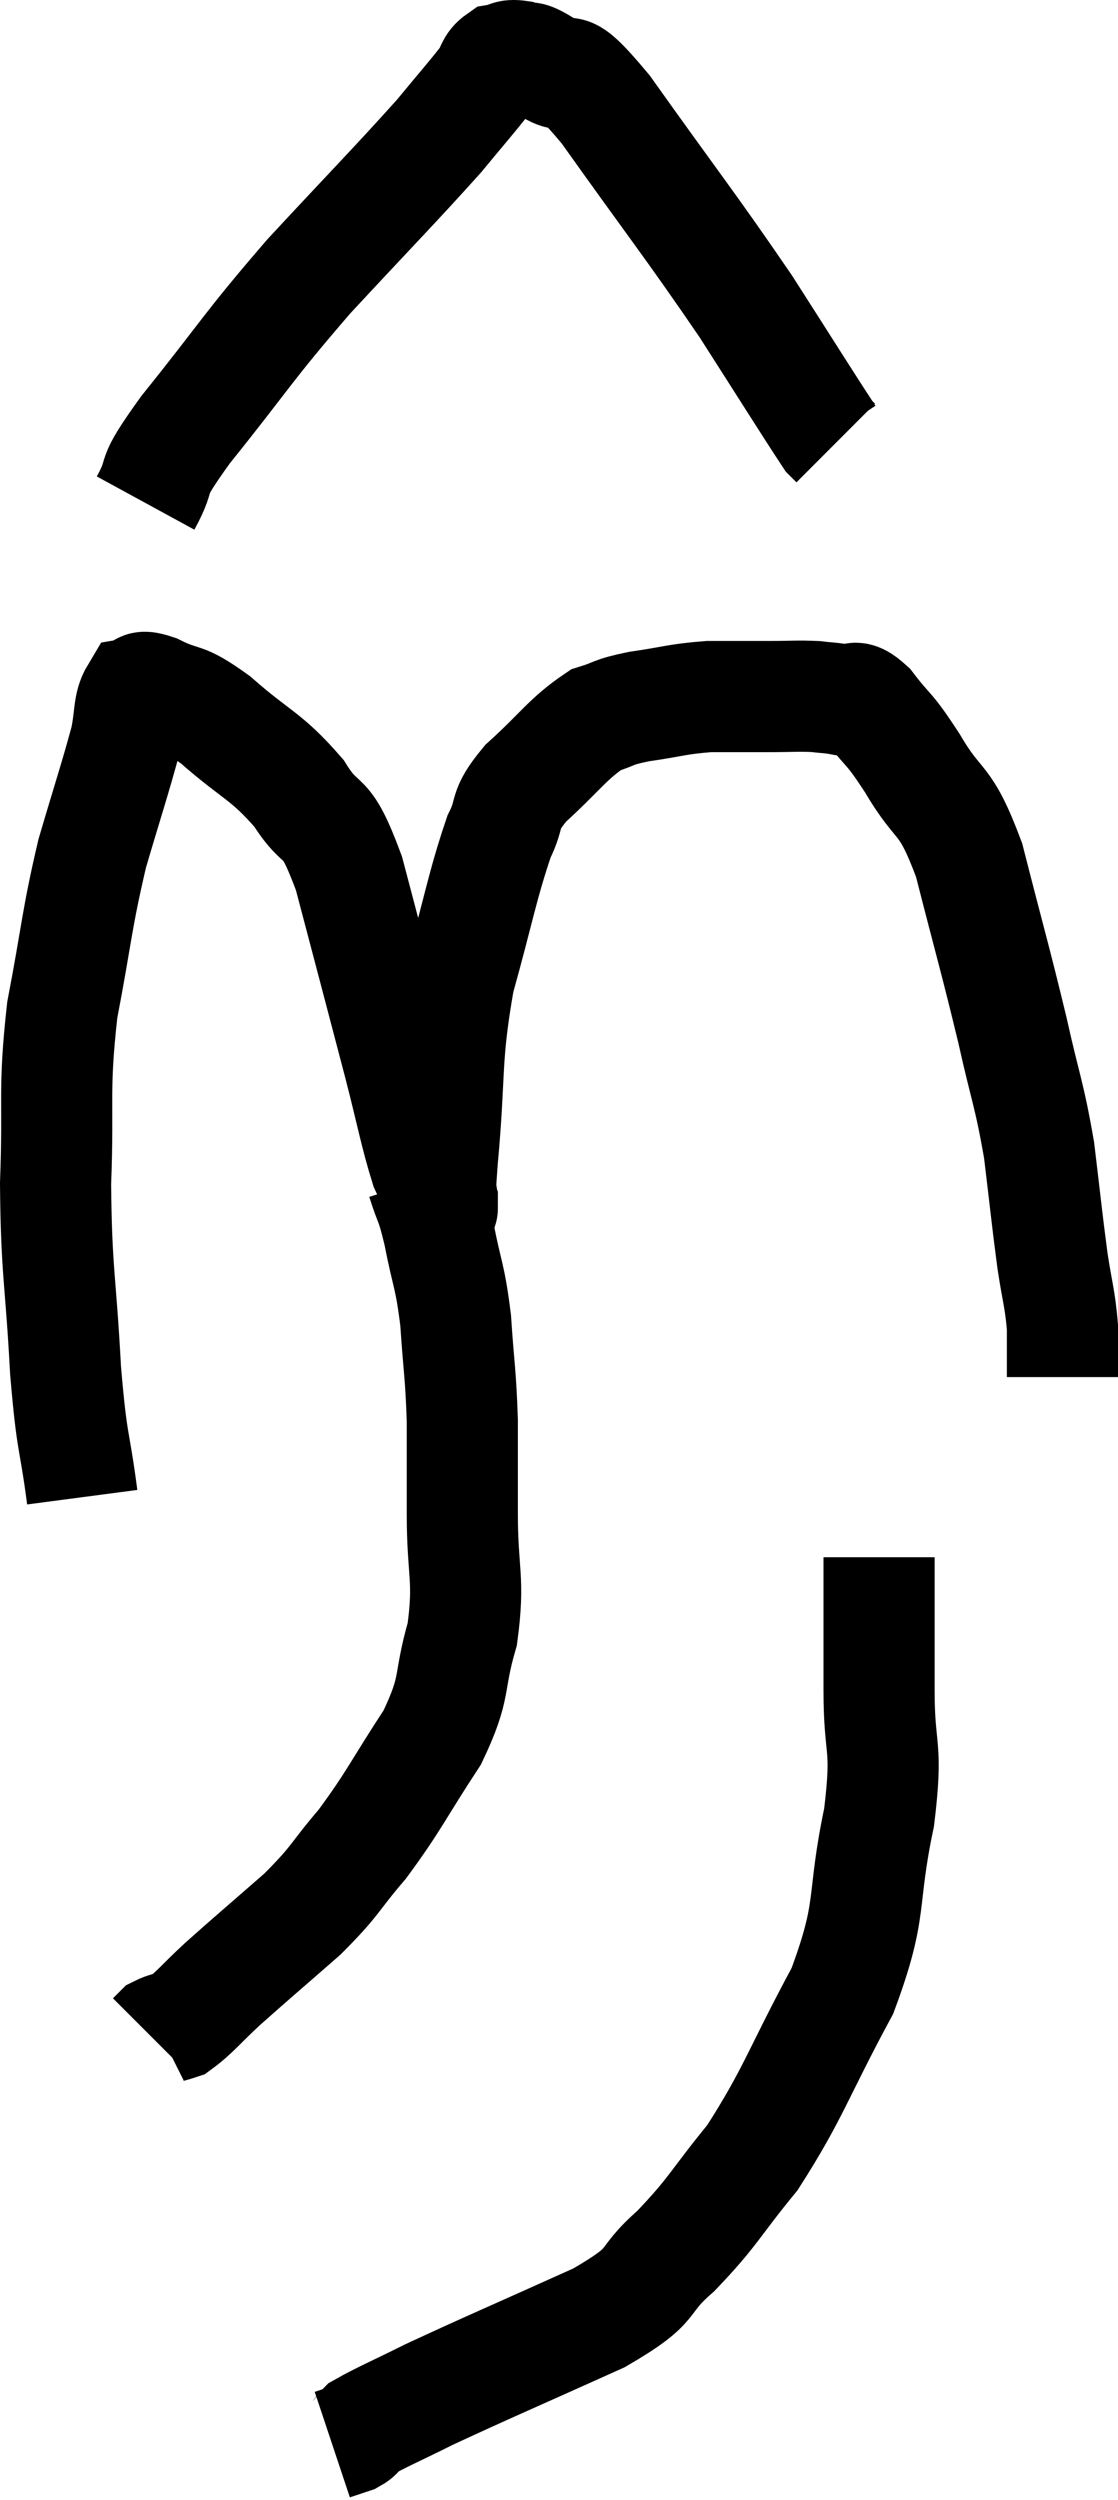 <svg xmlns="http://www.w3.org/2000/svg" viewBox="13.34 1.452 20.12 44.968" width="20.12" height="44.968"><path d="M 14.82 28.38 C 14.67 27.24, 14.64 27.51, 14.52 26.1 C 14.43 24.42, 14.355 24.36, 14.34 22.74 C 14.4 21.18, 14.295 21.105, 14.46 19.62 C 14.73 18.21, 14.715 18.015, 15 16.8 C 15.3 15.78, 15.405 15.48, 15.6 14.76 C 15.69 14.34, 15.645 14.145, 15.78 13.92 C 15.96 13.89, 15.78 13.74, 16.14 13.86 C 16.68 14.13, 16.575 13.935, 17.22 14.4 C 17.97 15.06, 18.12 15.03, 18.72 15.72 C 19.17 16.44, 19.17 15.945, 19.62 17.16 C 20.07 18.87, 20.175 19.26, 20.52 20.58 C 20.76 21.51, 20.805 21.81, 21 22.44 C 21.15 22.77, 21.225 22.935, 21.3 23.1 C 21.3 23.1, 21.3 23.295, 21.3 23.1 C 21.3 22.71, 21.225 23.325, 21.3 22.32 C 21.45 20.7, 21.345 20.535, 21.6 19.08 C 21.96 17.79, 22.02 17.385, 22.32 16.5 C 22.56 16.02, 22.365 16.065, 22.8 15.54 C 23.43 14.97, 23.55 14.745, 24.06 14.4 C 24.45 14.28, 24.33 14.265, 24.84 14.16 C 25.47 14.07, 25.515 14.025, 26.1 13.98 C 26.64 13.98, 26.7 13.98, 27.18 13.98 C 27.6 13.98, 27.69 13.965, 28.02 13.98 C 28.26 14.01, 28.26 13.995, 28.5 14.04 C 28.74 14.1, 28.665 13.875, 28.98 14.16 C 29.37 14.67, 29.31 14.49, 29.76 15.18 C 30.27 16.05, 30.33 15.72, 30.78 16.92 C 31.17 18.45, 31.245 18.675, 31.56 19.98 C 31.8 21.06, 31.86 21.105, 32.04 22.14 C 32.16 23.13, 32.175 23.325, 32.28 24.12 C 32.37 24.72, 32.415 24.795, 32.46 25.32 C 32.46 25.77, 32.46 25.995, 32.46 26.22 L 32.46 26.22" fill="none" stroke="black" stroke-width="2"></path><path d="M 15.96 10.5 C 16.32 9.84, 15.945 10.2, 16.68 9.18 C 17.79 7.8, 17.76 7.74, 18.9 6.42 C 20.07 5.16, 20.445 4.785, 21.24 3.9 C 21.66 3.39, 21.81 3.225, 22.08 2.88 C 22.2 2.7, 22.17 2.625, 22.32 2.52 C 22.5 2.49, 22.47 2.43, 22.68 2.46 C 22.92 2.55, 22.77 2.4, 23.16 2.64 C 23.7 3.03, 23.34 2.34, 24.24 3.42 C 25.5 5.19, 25.755 5.49, 26.76 6.96 C 27.51 8.13, 27.855 8.685, 28.26 9.3 C 28.32 9.36, 28.35 9.39, 28.38 9.42 L 28.38 9.42" fill="none" stroke="black" stroke-width="2"></path><path d="M 20.94 22.68 C 21.09 23.16, 21.09 23.01, 21.24 23.64 C 21.39 24.42, 21.435 24.36, 21.54 25.2 C 21.6 26.1, 21.63 26.13, 21.66 27 C 21.66 27.84, 21.66 27.72, 21.66 28.68 C 21.66 29.76, 21.795 29.835, 21.66 30.84 C 21.39 31.77, 21.57 31.755, 21.12 32.7 C 20.49 33.66, 20.445 33.825, 19.86 34.62 C 19.32 35.25, 19.41 35.25, 18.78 35.88 C 18.06 36.51, 17.895 36.645, 17.34 37.14 C 16.95 37.5, 16.845 37.65, 16.56 37.86 C 16.38 37.92, 16.32 37.92, 16.2 37.98 L 16.08 38.1" fill="none" stroke="black" stroke-width="2"></path><path d="M 29.16 29.46 C 29.16 30.66, 29.16 30.69, 29.16 31.86 C 29.16 33, 29.325 32.79, 29.16 34.14 C 28.83 35.7, 29.07 35.73, 28.5 37.26 C 27.69 38.76, 27.63 39.09, 26.88 40.26 C 26.19 41.1, 26.19 41.22, 25.5 41.94 C 24.81 42.54, 25.23 42.495, 24.12 43.14 C 22.59 43.83, 22.125 44.025, 21.06 44.52 C 20.46 44.82, 20.205 44.925, 19.86 45.12 C 19.77 45.21, 19.815 45.225, 19.68 45.3 L 19.32 45.42" fill="none" stroke="black" stroke-width="2"></path></svg>